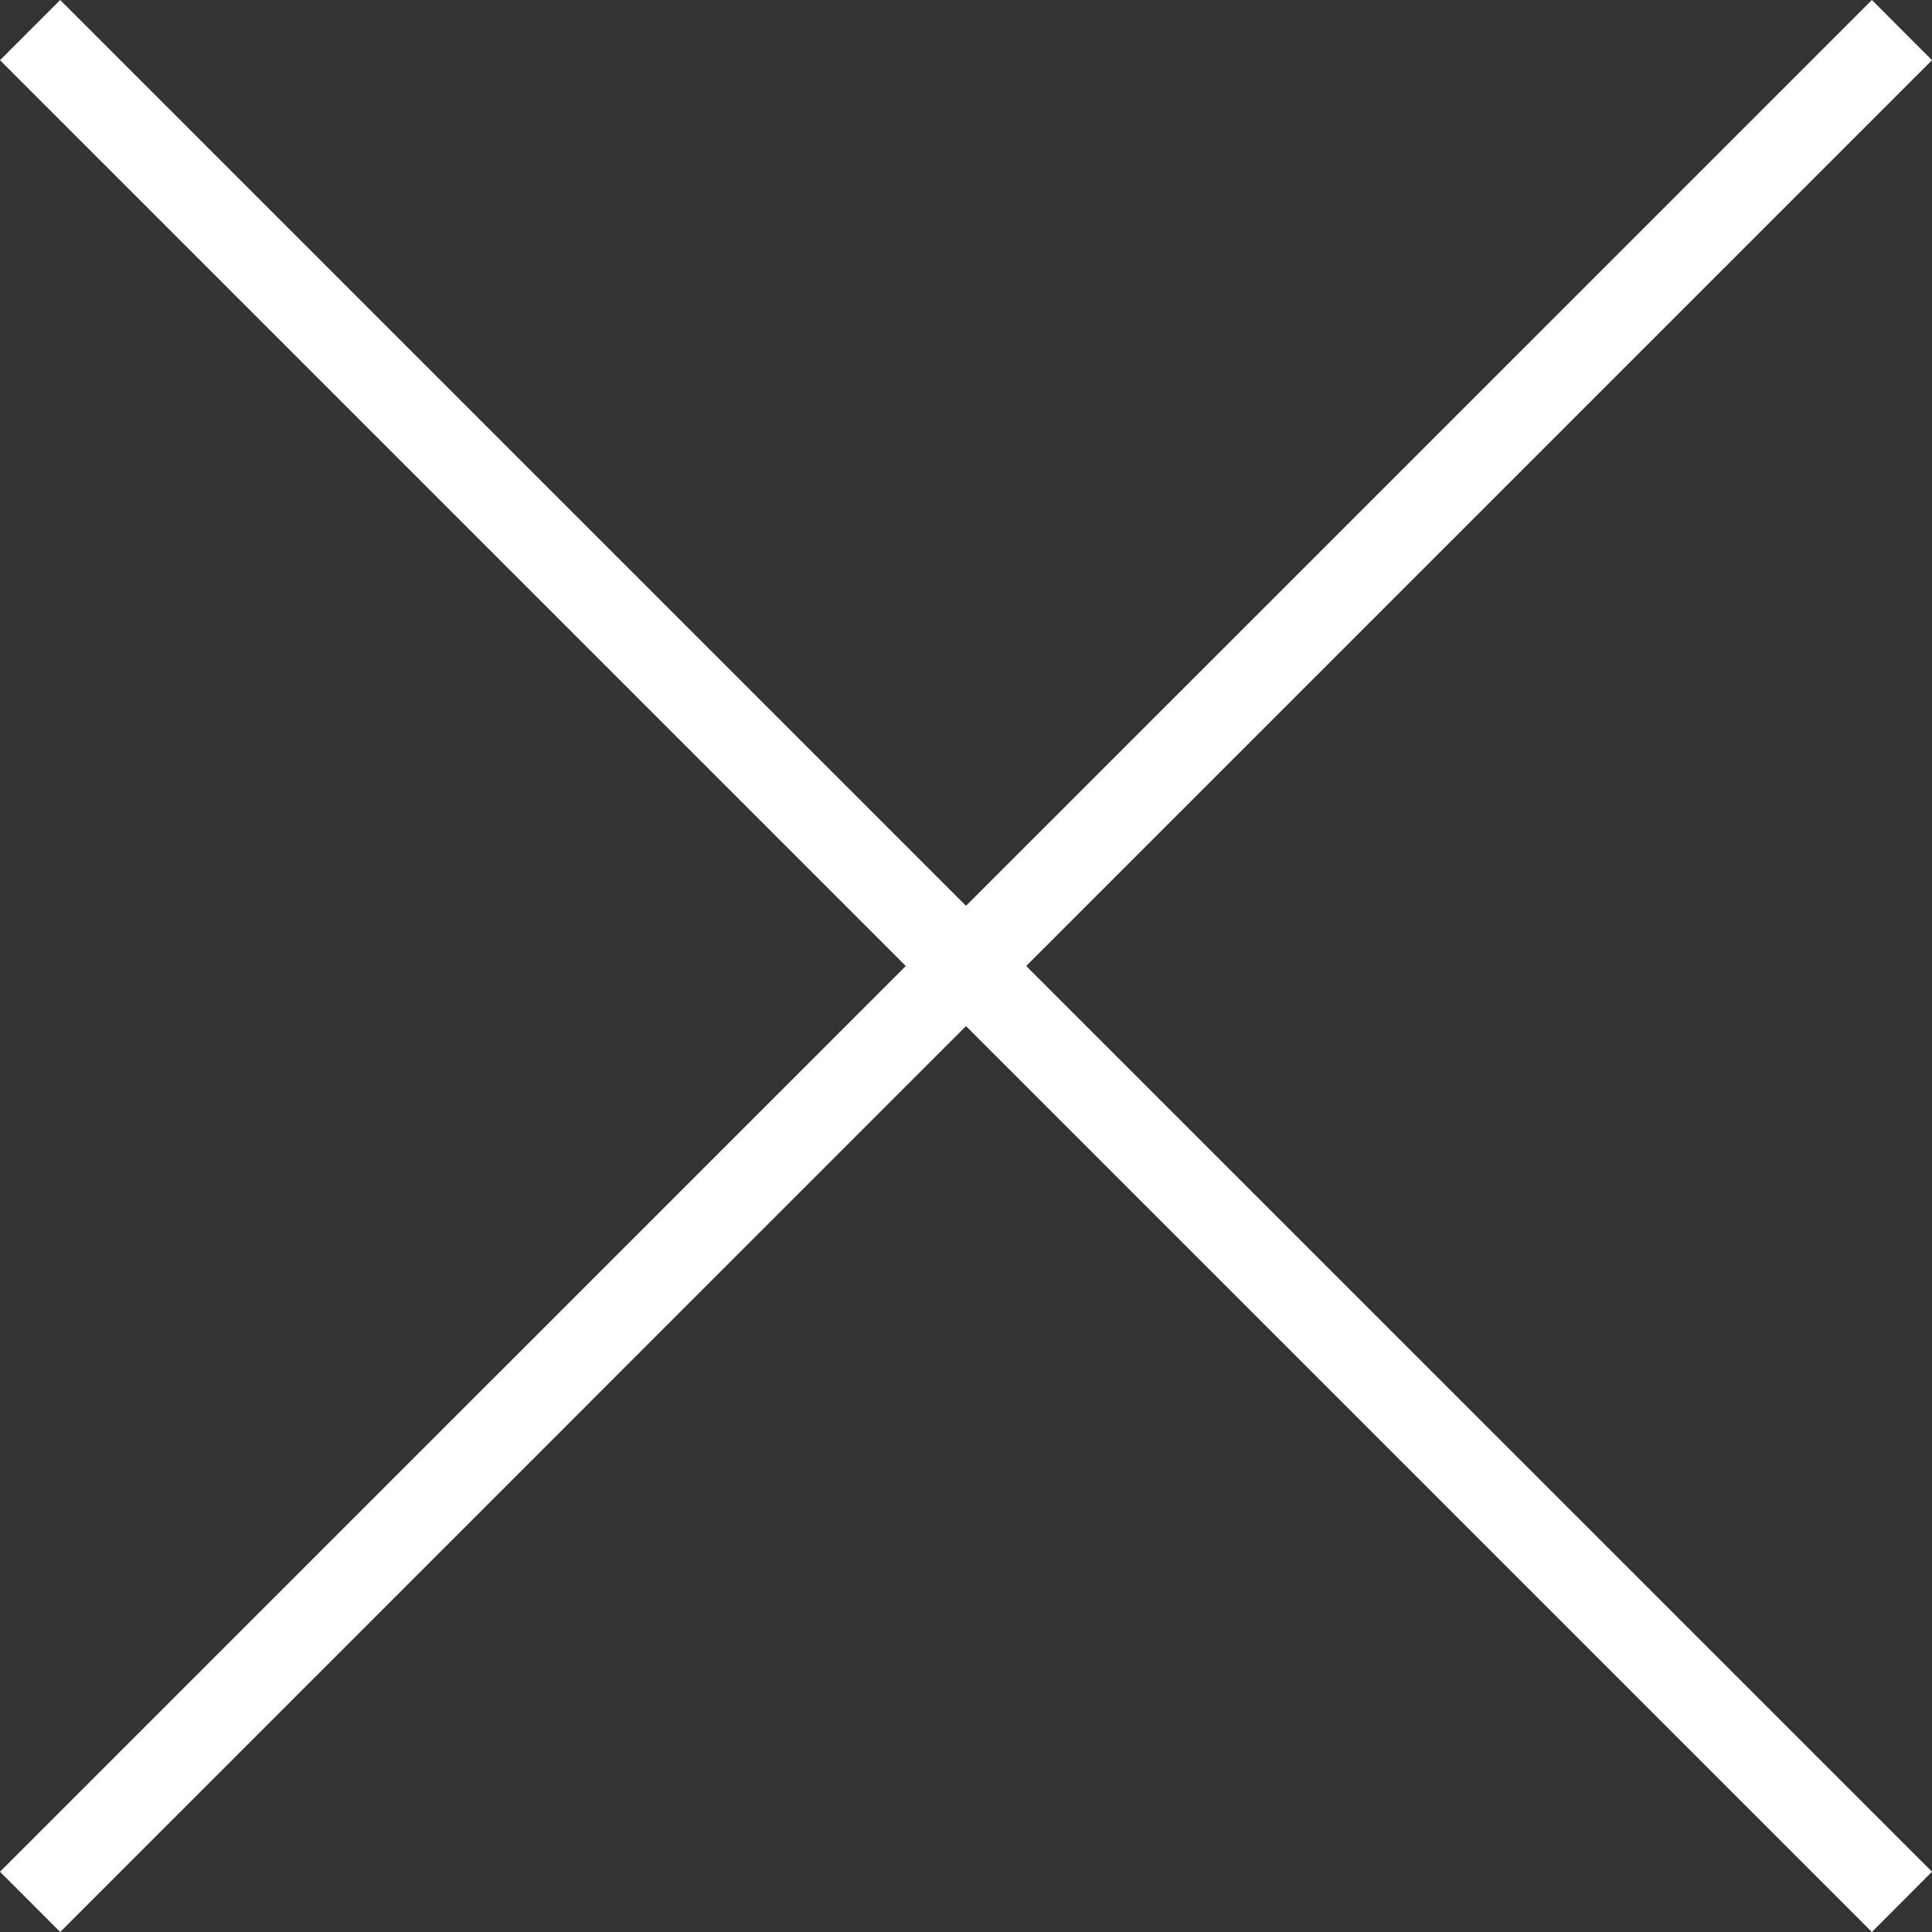 <svg width="20" height="20" viewBox="0 0 20 20" version="1.1" xmlns="http://www.w3.org/2000/svg" xmlns:xlink="http://www.w3.org/1999/xlink">
<rect x="0" y="0" width="20" height="20" fill="#333333" stroke="none"/>
<title>cross-out</title>
<desc>Created using Figma</desc>
<g id="Canvas" transform="translate(-3785 -104)">
<g id="cross-out">
<g id="Group">
<g id="Vector">
<use xlink:href="#path0_fill" transform="translate(3785 104)" fill="#FFFFFF"/>
</g>
</g>
</g>
</g>
<defs>
<path id="path0_fill" d="M 20 0.623L 19.378 0L 10 9.377L 0.623 0L -9.95614e-12 0.623L 9.377 10L -9.95614e-12 19.376L 0.623 20L 10 10.622L 19.378 20L 20 19.376L 10.623 10L 20 0.623Z"/>
</defs>
</svg>
